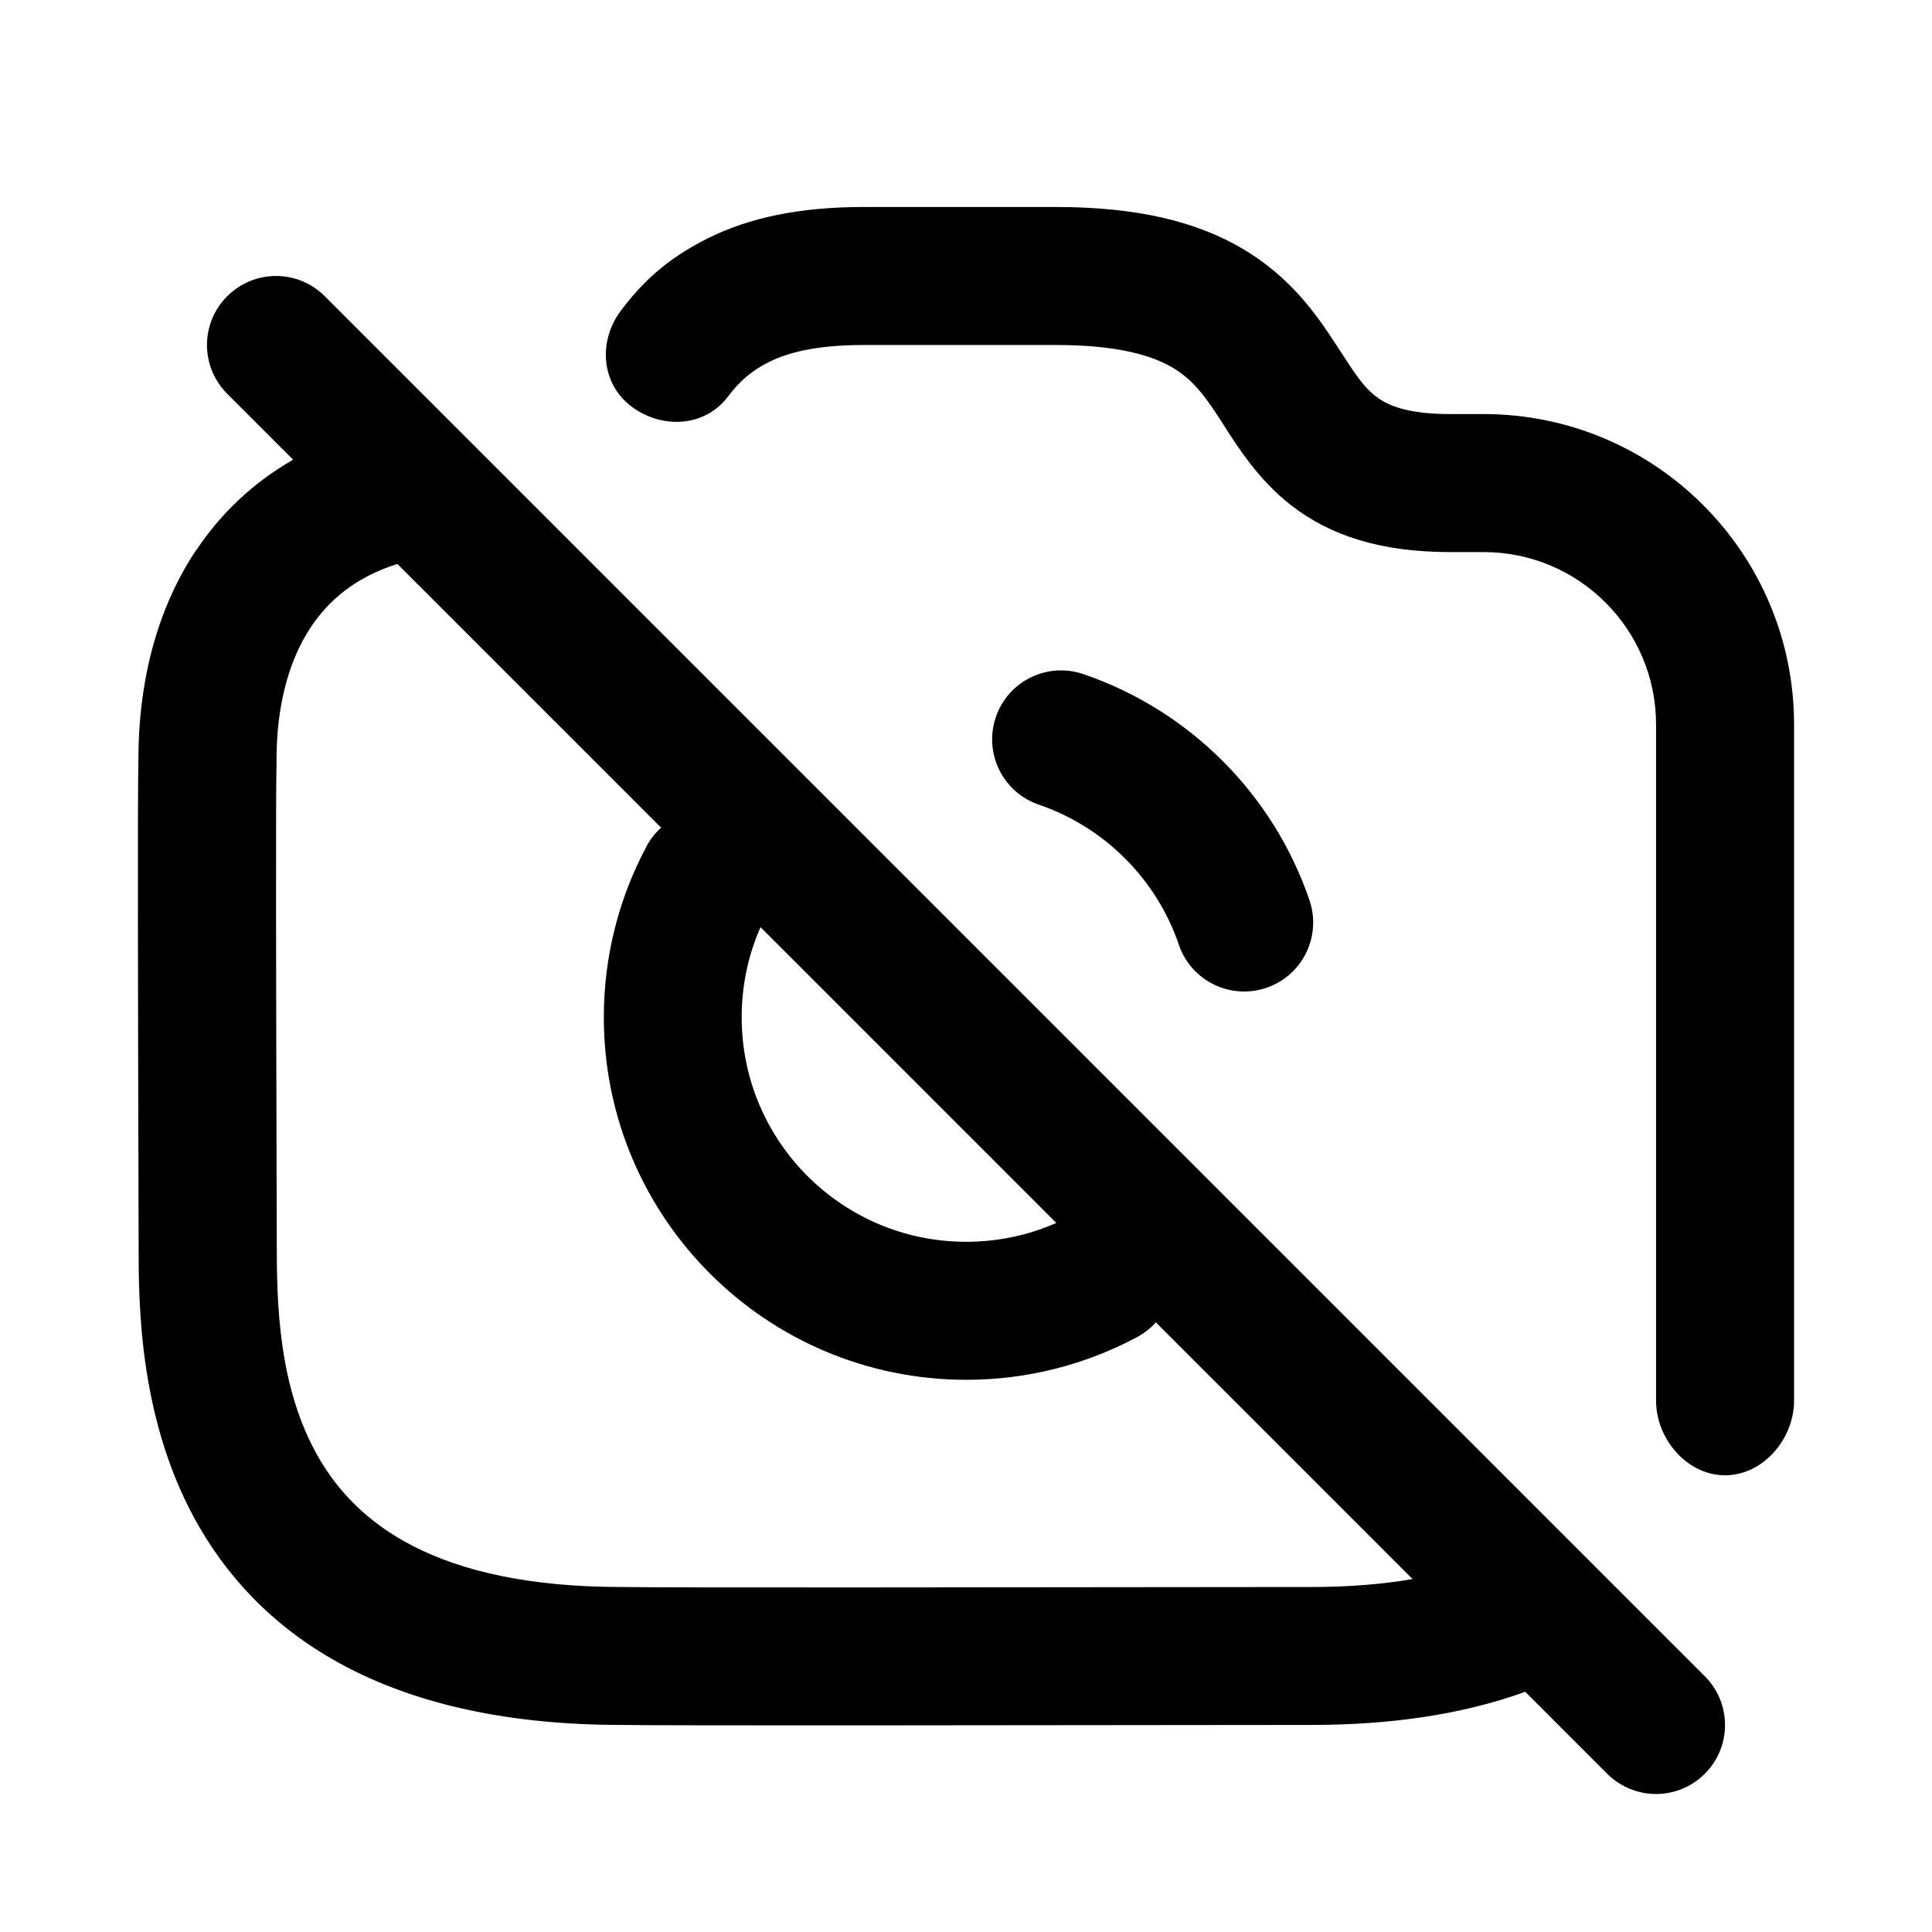 <svg fill="none" height="28" viewBox="0 0 28 28" width="28" xmlns="http://www.w3.org/2000/svg"><g fill="currentColor"><path d="m11.148 5.245c-.246.123-.419.266-.6.505-.333.441-.957.473-1.398.14s-.483-.949-.15-1.39c.293-.388.639-.735 1.25-1.042.603-.303 1.338-.458 2.261-.458h2.797c1.163 0 2.032.208 2.708.609.679.403 1.056.939 1.32 1.344l.087.133c.228.351.339.52.515.657.144.112.415.258 1.074.258h.489c2.485 0 4.5 2.015 4.5 4.5v9.8c0 .552-.448 1.08-1 1.08s-1-.528-1-1.08v-9.8c0-1.381-1.119-2.5-2.5-2.5h-.5l-.007-0c-.976-.003-1.709-.232-2.285-.68-.463-.36-.766-.835-.969-1.153-.028-.043-.053-.083-.077-.12-.226-.346-.397-.559-.667-.719-.273-.162-.755-.329-1.688-.329h-2.797c-.701 0-1.109.118-1.363.245z"/><path d="m14.432 10.393c.178-.523.747-.802 1.27-.623 1.537.525 2.752 1.74 3.276 3.277.178.523-.101 1.091-.624 1.269-.523.178-1.091-.101-1.269-.624-.324-.951-1.078-1.705-2.029-2.03-.523-.178-.802-.747-.623-1.27z"/><path clip-rule="evenodd" d="m2.839 7.982c.354-.533.823-.984 1.409-1.32-.003-.003-.005-.005-.008-.008l-.947-.947c-.391-.391-.391-1.024 0-1.414.391-.391 1.024-.391 1.414 0l20 20c.391.391.391 1.024 0 1.414-.195.195-.451.293-.707.293-.05 0-.1-.004-.149-.011-.204-.031-.401-.125-.558-.282l-1.188-1.188c-.914.33-1.955.48-3.098.48-.132 0-.554.001-1.155.001h-.004c-2.538.003-8.259.011-8.852-.001-3.268-.003-5.137-1.202-6.102-2.859-.886-1.521-.885-3.248-.885-4.093l0-.048c0-.159-.001-.578-.003-1.138-.005-1.876-.014-5.333 0-5.877.002-1.008.224-2.089.831-3.003zm6.531 4.283c.056-.104.128-.195.211-.27l-3.822-3.822c-.606.192-.995.526-1.254.916-.332.499-.497 1.168-.497 1.912v.015l-0.0.015c-.014.449-.005 3.81-0 5.725l0.0.001c.002.603.003 1.063.003 1.243 0 .873.017 2.11.613 3.135.533.915 1.659 1.865 4.385 1.865h.012l.012 0c.487.012 6.137.004 8.734.001h.001c.641-.001 1.096-.001 1.241-.001.541 0 1.027-.04 1.463-.115l-3.72-3.72c-.076.084-.167.156-.272.213-.739.395-1.582.619-2.475.619-2.901 0-5.254-2.352-5.254-5.254 0-.894.224-1.739.62-2.478zm1.652 1.172 4.287 4.287c-.399.175-.84.273-1.306.273-1.797 0-3.254-1.457-3.254-3.254 0-.466.097-.907.273-1.306z" fill-rule="evenodd"/></g></svg>
